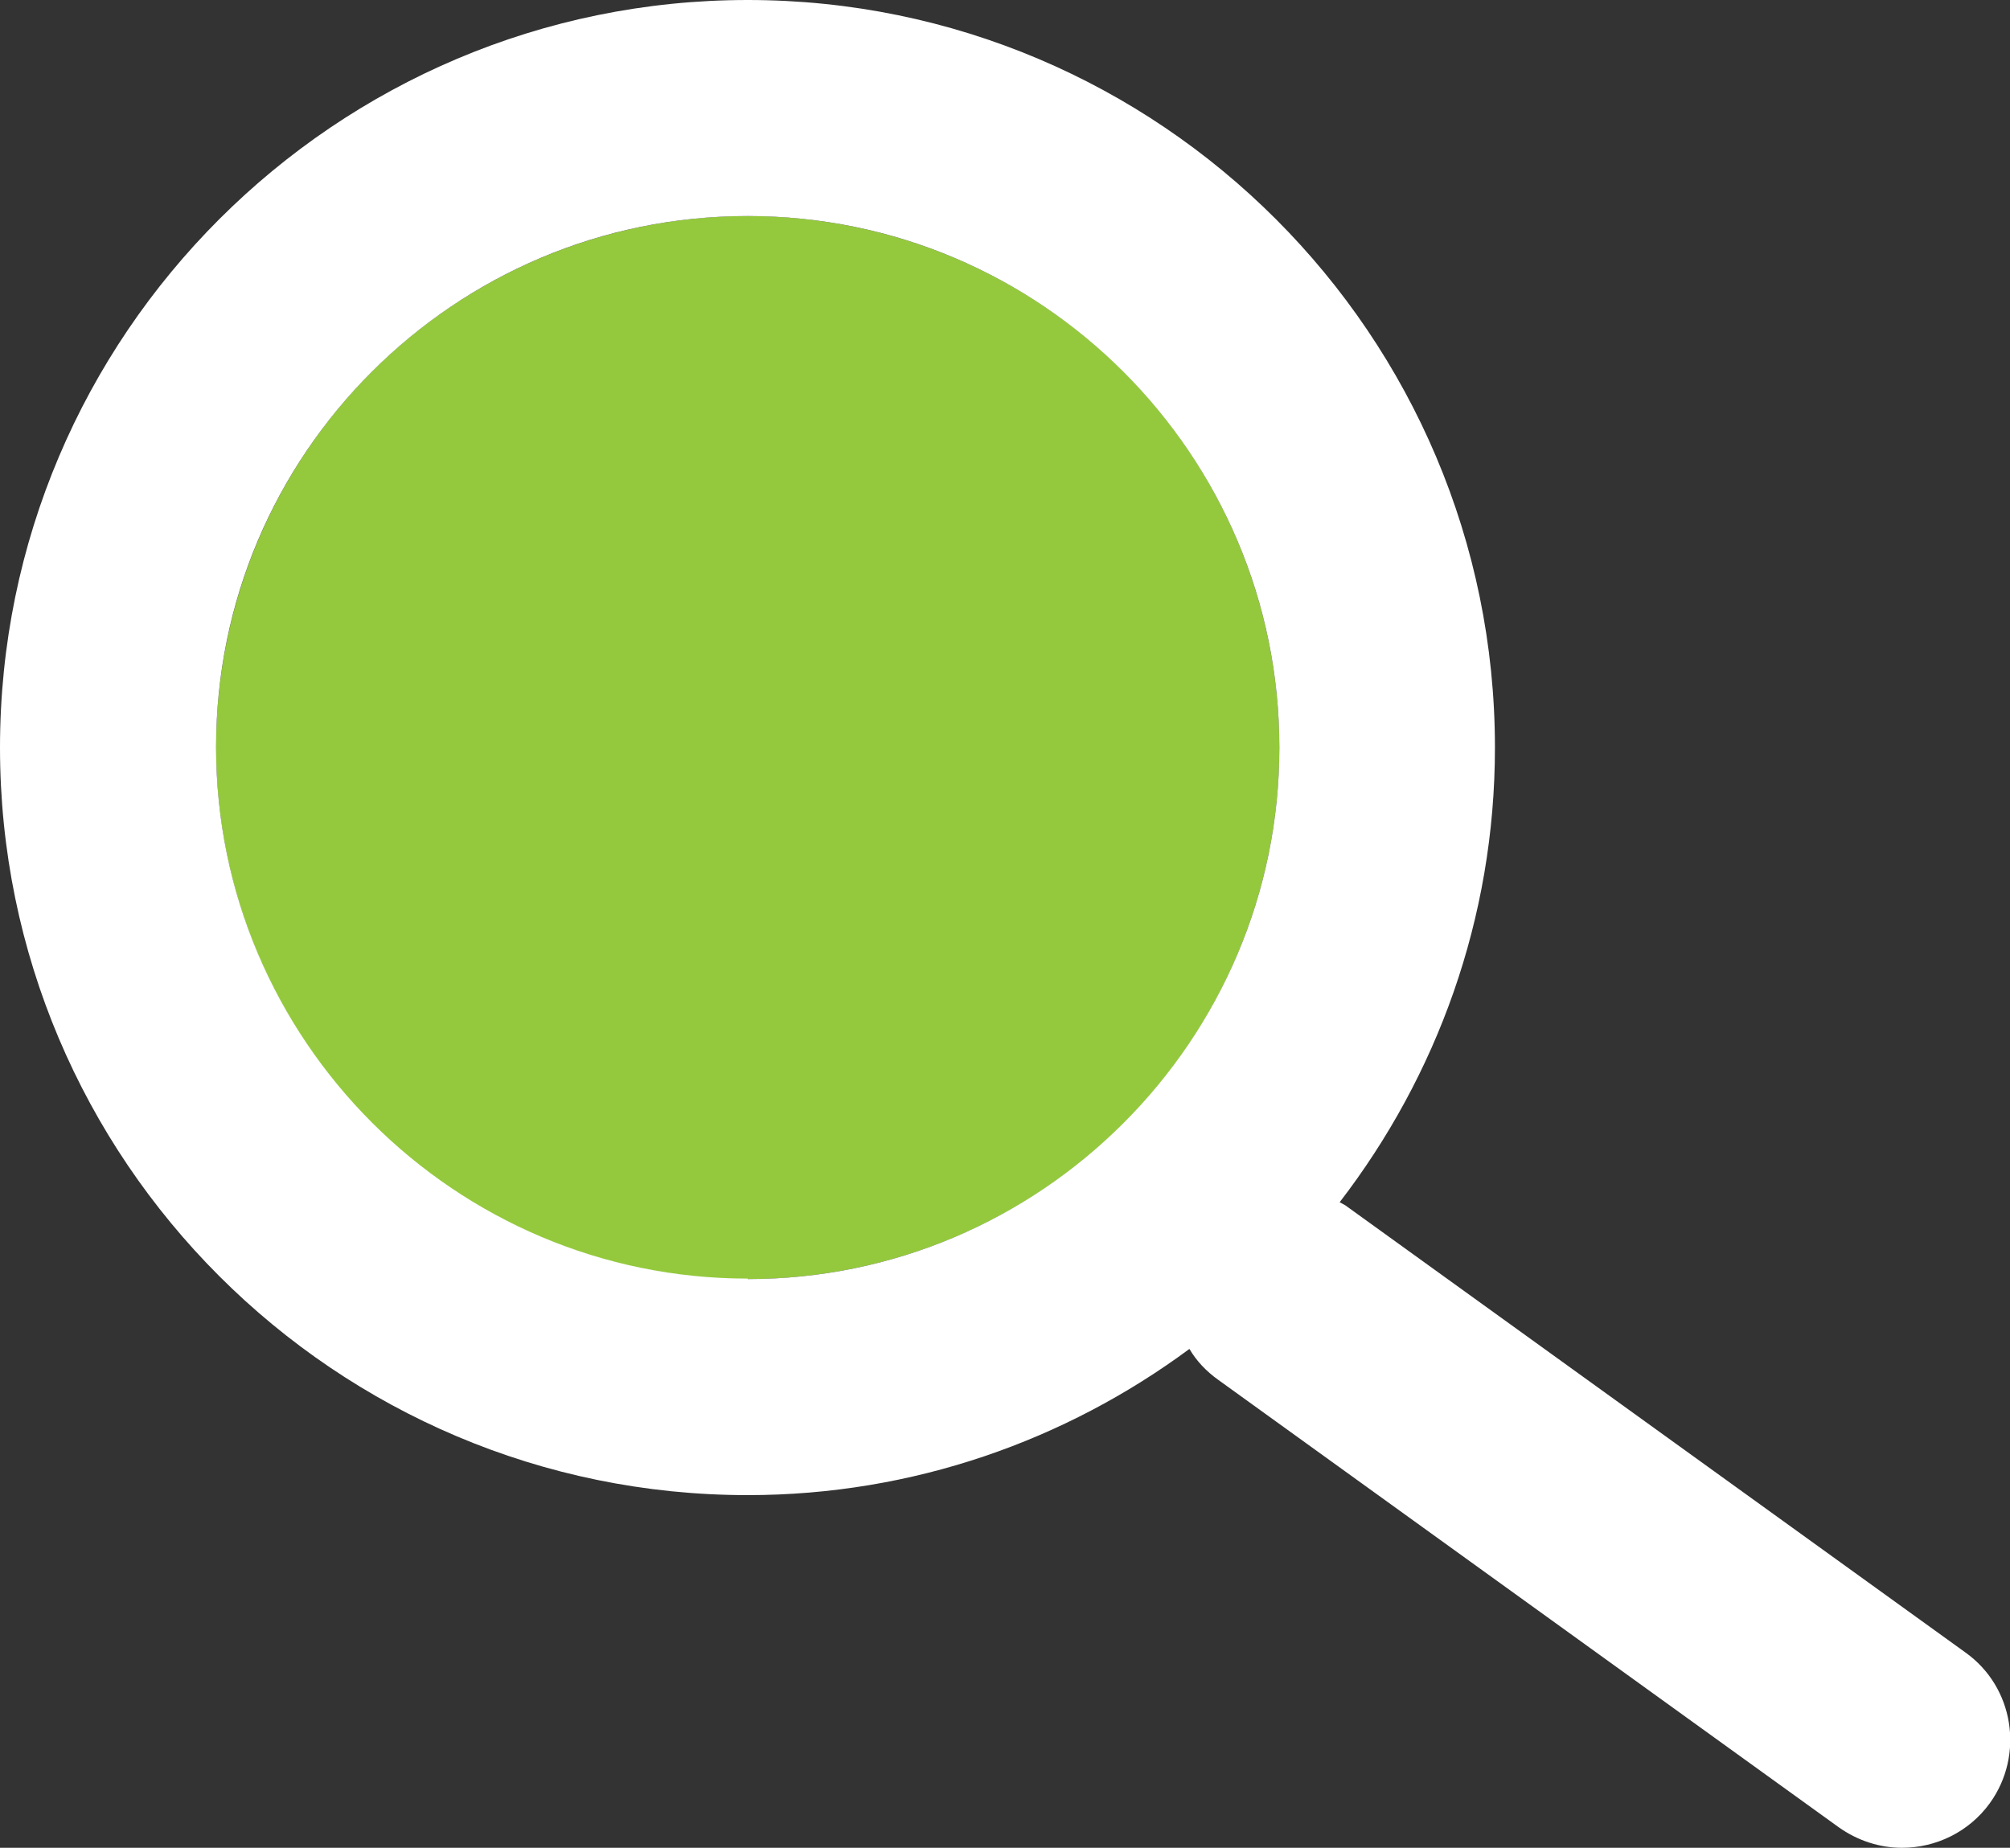 <?xml version="1.0" encoding="UTF-8"?>
<svg id="Layer_2" data-name="Layer 2" xmlns="http://www.w3.org/2000/svg" viewBox="0 0 40 36.78">
  <rect x="0" y="0" width="40" height="36.78" fill="#333333" stroke="none"/>
  <defs>
    <style>
      .cls-1 {
        fill: #94c93d;
      }

      .cls-1, .cls-2 {
        stroke-width: 0px;
      }

      .cls-2 {
        fill: #fff;
      }
    </style>
  </defs>
  <g id="Layer_1-2" data-name="Layer 1">
    <circle class="cls-1" cx="14.88" cy="14.88" r="10.58"/>
    <path class="cls-2" d="m39.11,32.89l-12.34-8.9s-.07-.04-.11-.06c1.93-2.51,3.09-5.64,3.09-9.05C29.75,6.67,23.08,0,14.88,0S0,6.67,0,14.88s6.67,14.88,14.88,14.88c3.29,0,6.33-1.09,8.79-2.91.14.24.34.45.58.62l12.34,8.9c.38.27.82.41,1.26.41.67,0,1.33-.31,1.75-.89.69-.96.48-2.31-.49-3Zm-24.23-7.44c-5.83,0-10.58-4.75-10.58-10.58S9.04,4.3,14.88,4.3s10.58,4.75,10.58,10.58-4.75,10.58-10.58,10.58Z"/>
  </g>
</svg>
